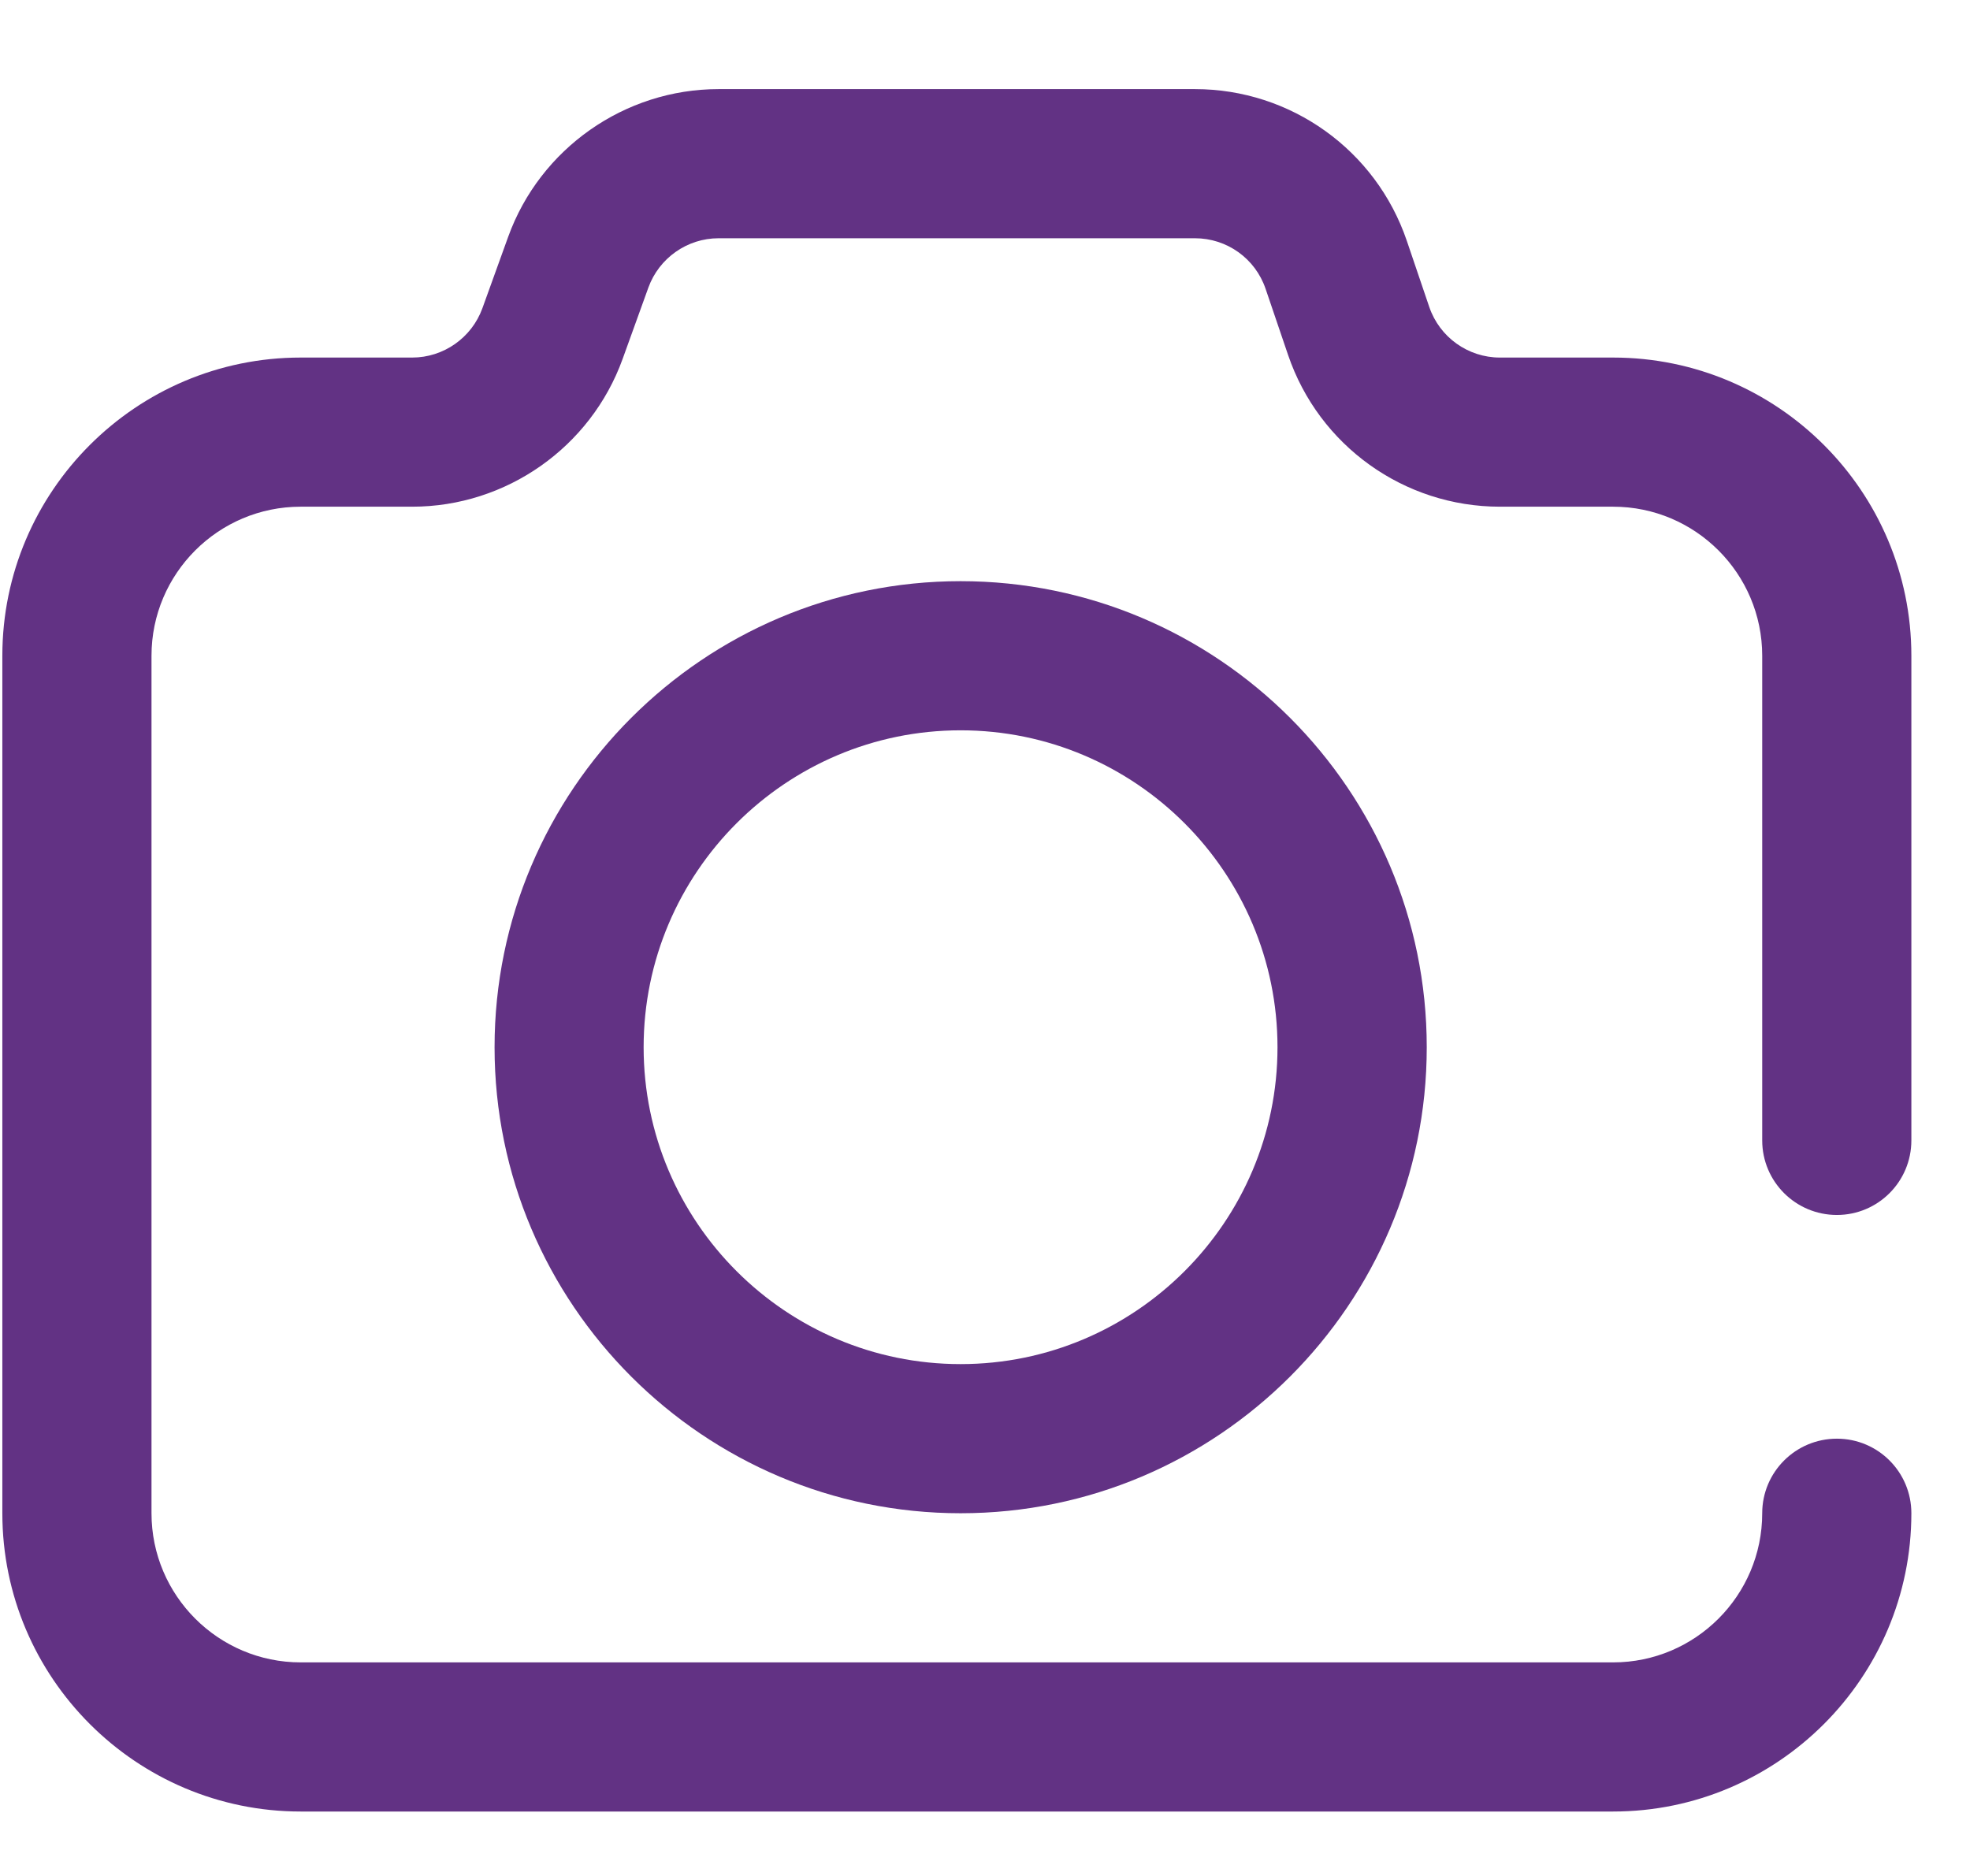 <svg width="21" height="20" viewBox="0 0 21 20" fill="none" xmlns="http://www.w3.org/2000/svg">
<path d="M19.581 12.953C20.02 12.953 20.375 12.597 20.375 12.158V6.991C20.375 5.238 18.949 3.812 17.196 3.812H15.989C15.649 3.812 15.346 3.595 15.236 3.273L14.996 2.566C14.667 1.6 13.76 0.95 12.738 0.95H7.66C6.659 0.95 5.757 1.583 5.417 2.525L5.142 3.287C5.028 3.601 4.728 3.812 4.394 3.812H3.205C1.452 3.812 0.025 5.238 0.025 6.991V16.133C0.025 17.886 1.452 19.313 3.205 19.313H17.196C18.949 19.313 20.375 17.886 20.375 16.133C20.375 15.694 20.02 15.338 19.581 15.338C19.141 15.338 18.785 15.694 18.785 16.133C18.785 17.01 18.072 17.723 17.196 17.723H3.205C2.328 17.723 1.615 17.01 1.615 16.133V6.991C1.615 6.115 2.328 5.402 3.205 5.402H4.394C5.396 5.402 6.297 4.769 6.637 3.827L6.912 3.065C7.026 2.751 7.326 2.54 7.66 2.54H12.738C13.079 2.54 13.381 2.756 13.491 3.079L13.731 3.785C14.06 4.752 14.968 5.402 15.989 5.402H17.196C18.072 5.402 18.785 6.115 18.785 6.991V12.158C18.785 12.597 19.141 12.953 19.581 12.953Z" fill="#623284"/>
<path fill-rule="evenodd" clip-rule="evenodd" d="M5.272 11.165C5.272 8.425 7.501 6.196 10.24 6.196C12.98 6.196 15.209 8.425 15.209 11.165C15.209 13.904 12.98 16.133 10.24 16.133C7.501 16.133 5.272 13.904 5.272 11.165ZM6.861 11.165C6.861 13.027 8.377 14.543 10.24 14.543C12.103 14.543 13.618 13.027 13.618 11.165C13.618 9.302 12.103 7.786 10.24 7.786C8.377 7.786 6.861 9.302 6.861 11.165Z" fill="#623284"/>
</svg>

